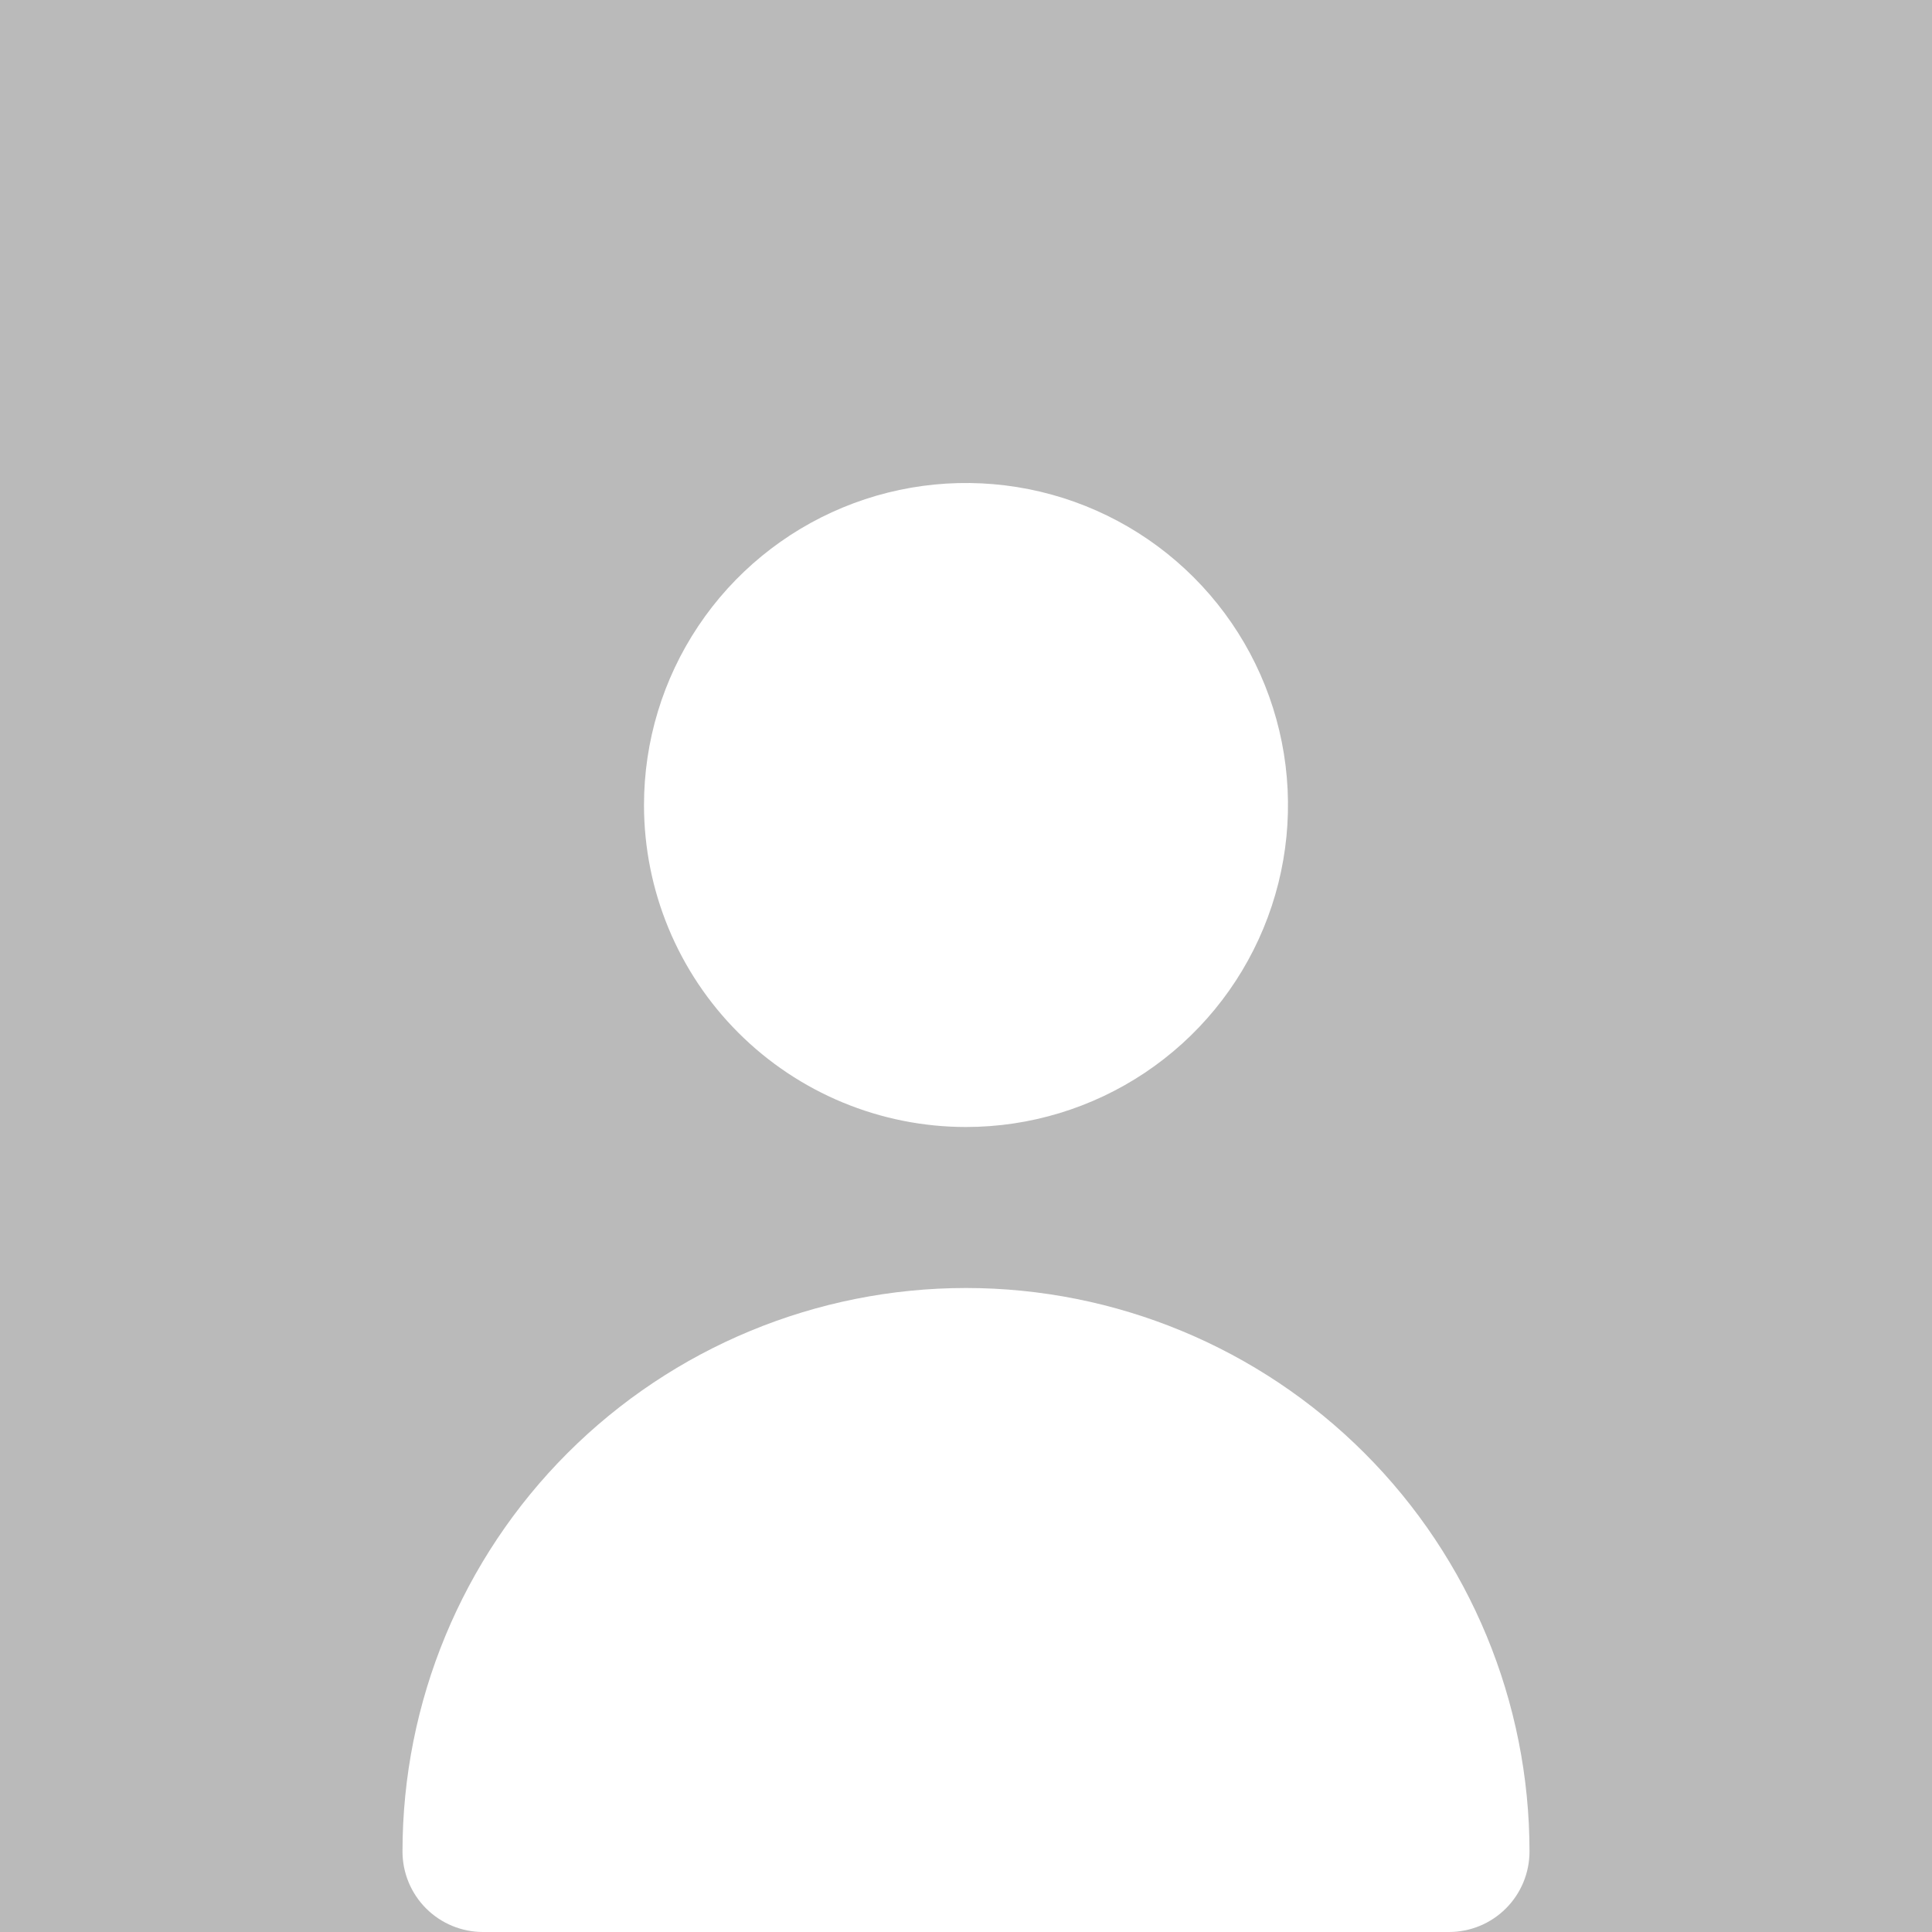<svg width="240" height="240" viewBox="0 0 240 240" fill="none" xmlns="http://www.w3.org/2000/svg">
<rect width="240" height="240" fill="#BABABA"/>
<path d="M120 140C127.911 140 135.645 137.654 142.223 133.259C148.801 128.864 153.928 122.616 156.955 115.307C159.983 107.998 160.775 99.956 159.231 92.196C157.688 84.437 153.878 77.31 148.284 71.716C142.69 66.122 135.563 62.312 127.804 60.769C120.044 59.225 112.002 60.017 104.693 63.045C97.384 66.072 91.136 71.199 86.741 77.777C82.346 84.355 80 92.089 80 100C80 110.609 84.214 120.783 91.716 128.284C99.217 135.786 109.391 140 120 140Z" fill="white"/>
<path d="M180 240C182.652 240 185.196 238.946 187.071 237.071C188.946 235.196 190 232.652 190 230C190 211.435 182.625 193.63 169.497 180.503C156.37 167.375 138.565 160 120 160C101.435 160 83.63 167.375 70.502 180.503C57.375 193.63 50 211.435 50 230C50 232.652 51.054 235.196 52.929 237.071C54.804 238.946 57.348 240 60 240" fill="white"/>
</svg>
